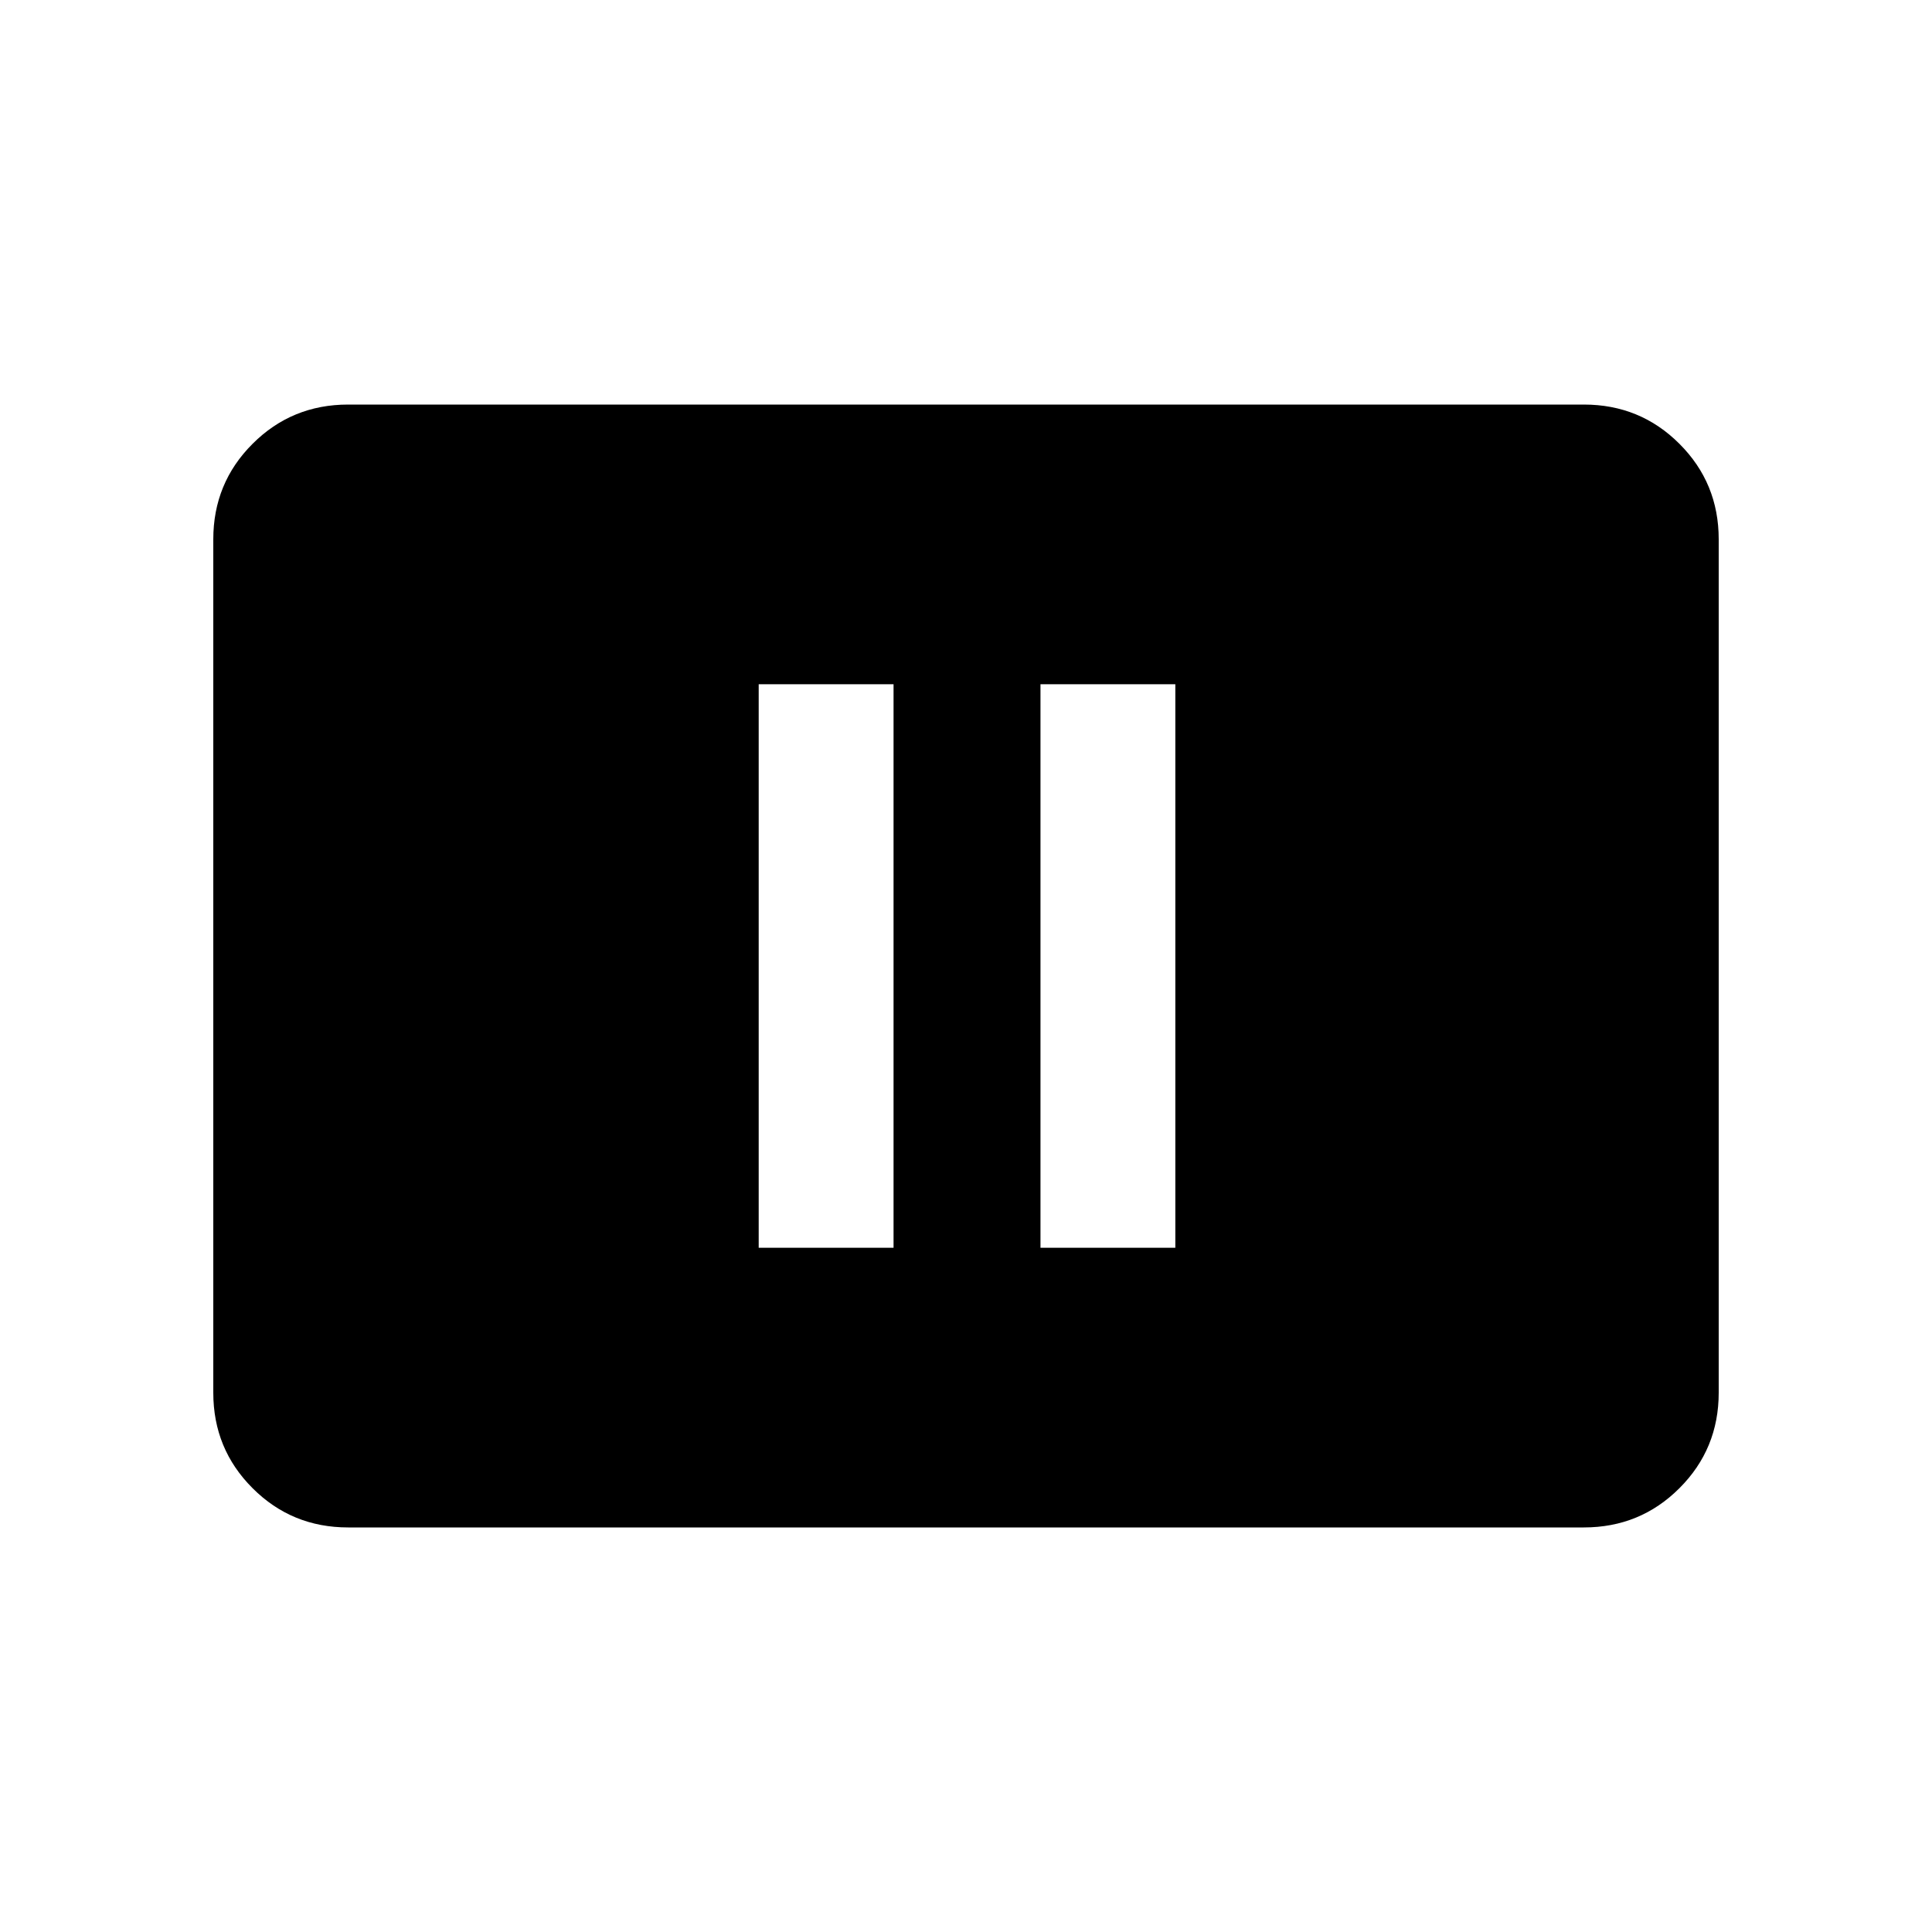 <svg xmlns="http://www.w3.org/2000/svg" height="20" width="20"><path d="M7.854 12.917H9.25V7.083H7.854Zm2.917 0h1.396V7.083h-1.396Zm-7.167 2.895q-.583 0-.989-.406-.407-.406-.407-.989V5.583q0-.583.407-.989.406-.406.989-.406h12.792q.583 0 .989.406.407.406.407.989v8.834q0 .583-.407.989-.406.406-.989.406Z"/></svg>
